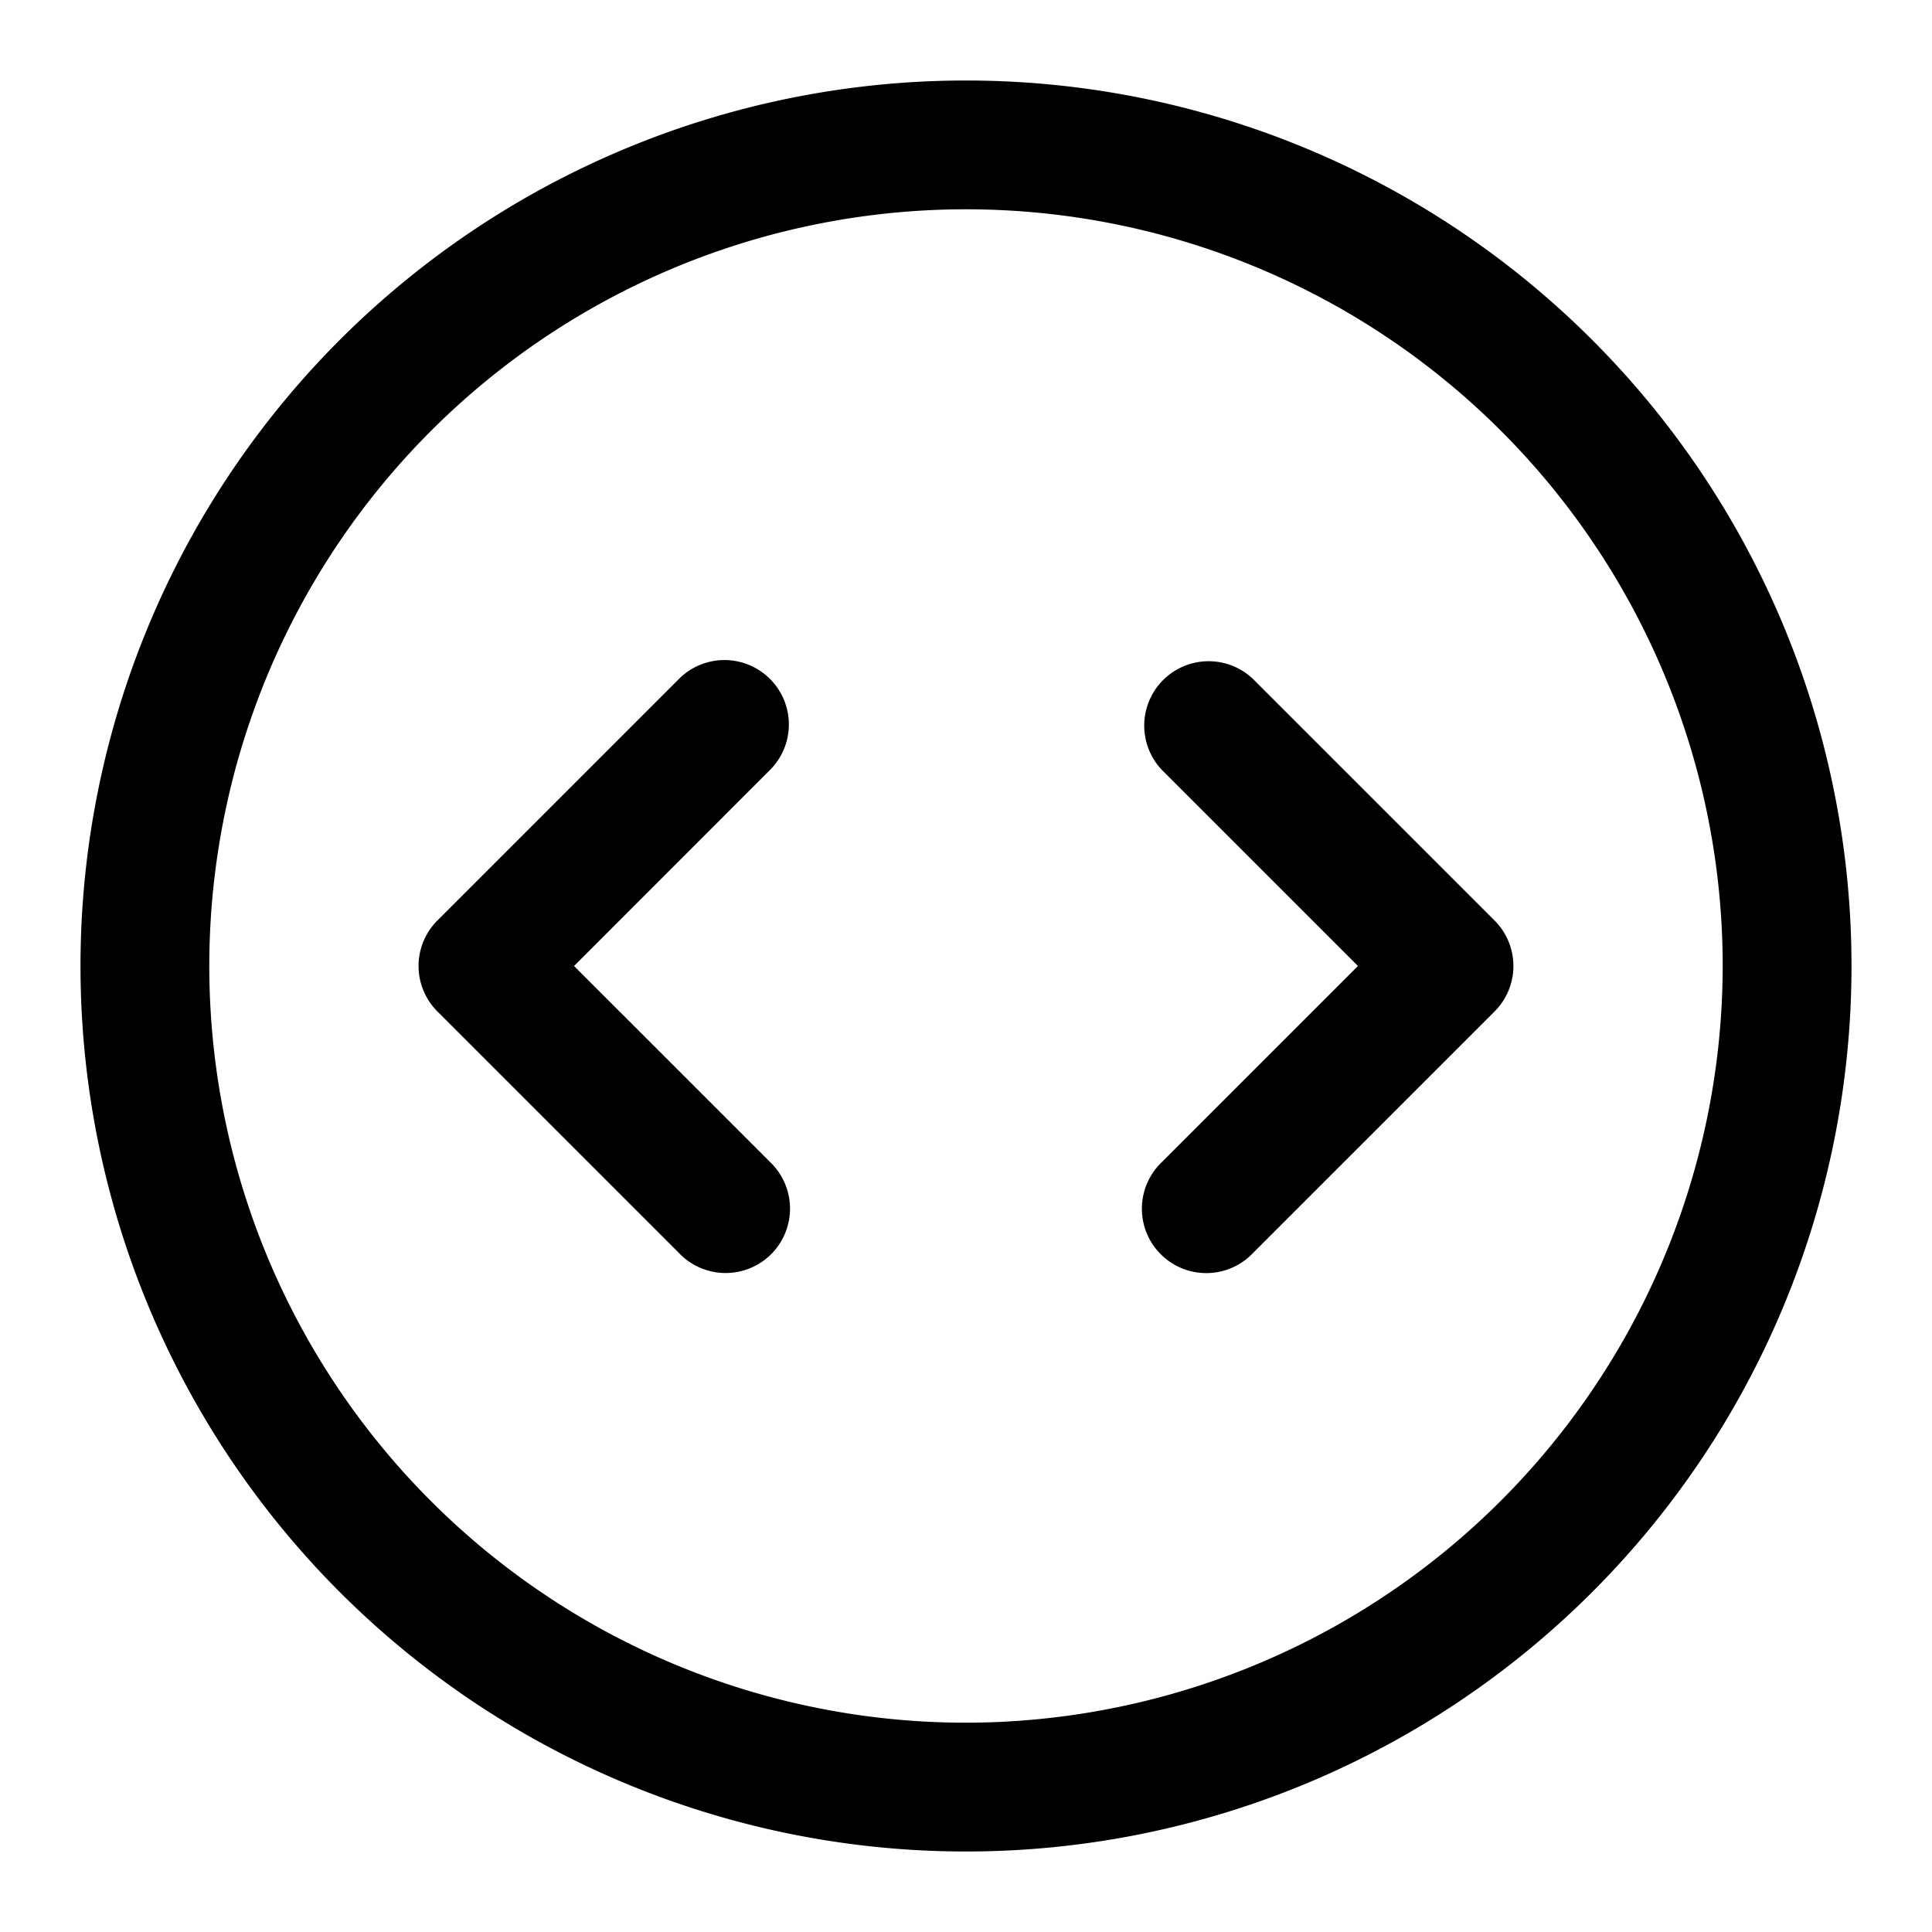 <svg xmlns="http://www.w3.org/2000/svg" viewBox="0 0 24 24"><path d="M12,1A11,11,0,1,0,23,12,11,11,0,0,0,12,1Zm0,20.4A9.4,9.4,0,1,1,21.4,12,9.411,9.411,0,0,1,12,21.4Z"/><path d="M18.565,11.434l-3-3a.8.8,0,0,0-1.131,1.131l2.435,2.435-2.435,2.435a.8.8,0,1,0,1.131,1.131l3-3A.799.799,0,0,0,18.565,11.434Z"/><path d="M9.565,8.434a.799.799,0,0,0-1.131,0l-3,3a.799.799,0,0,0,0,1.131l3,3a.8.8,0,1,0,1.131-1.131L7.131,12,9.565,9.565A.799.799,0,0,0,9.565,8.434Z"/></svg>